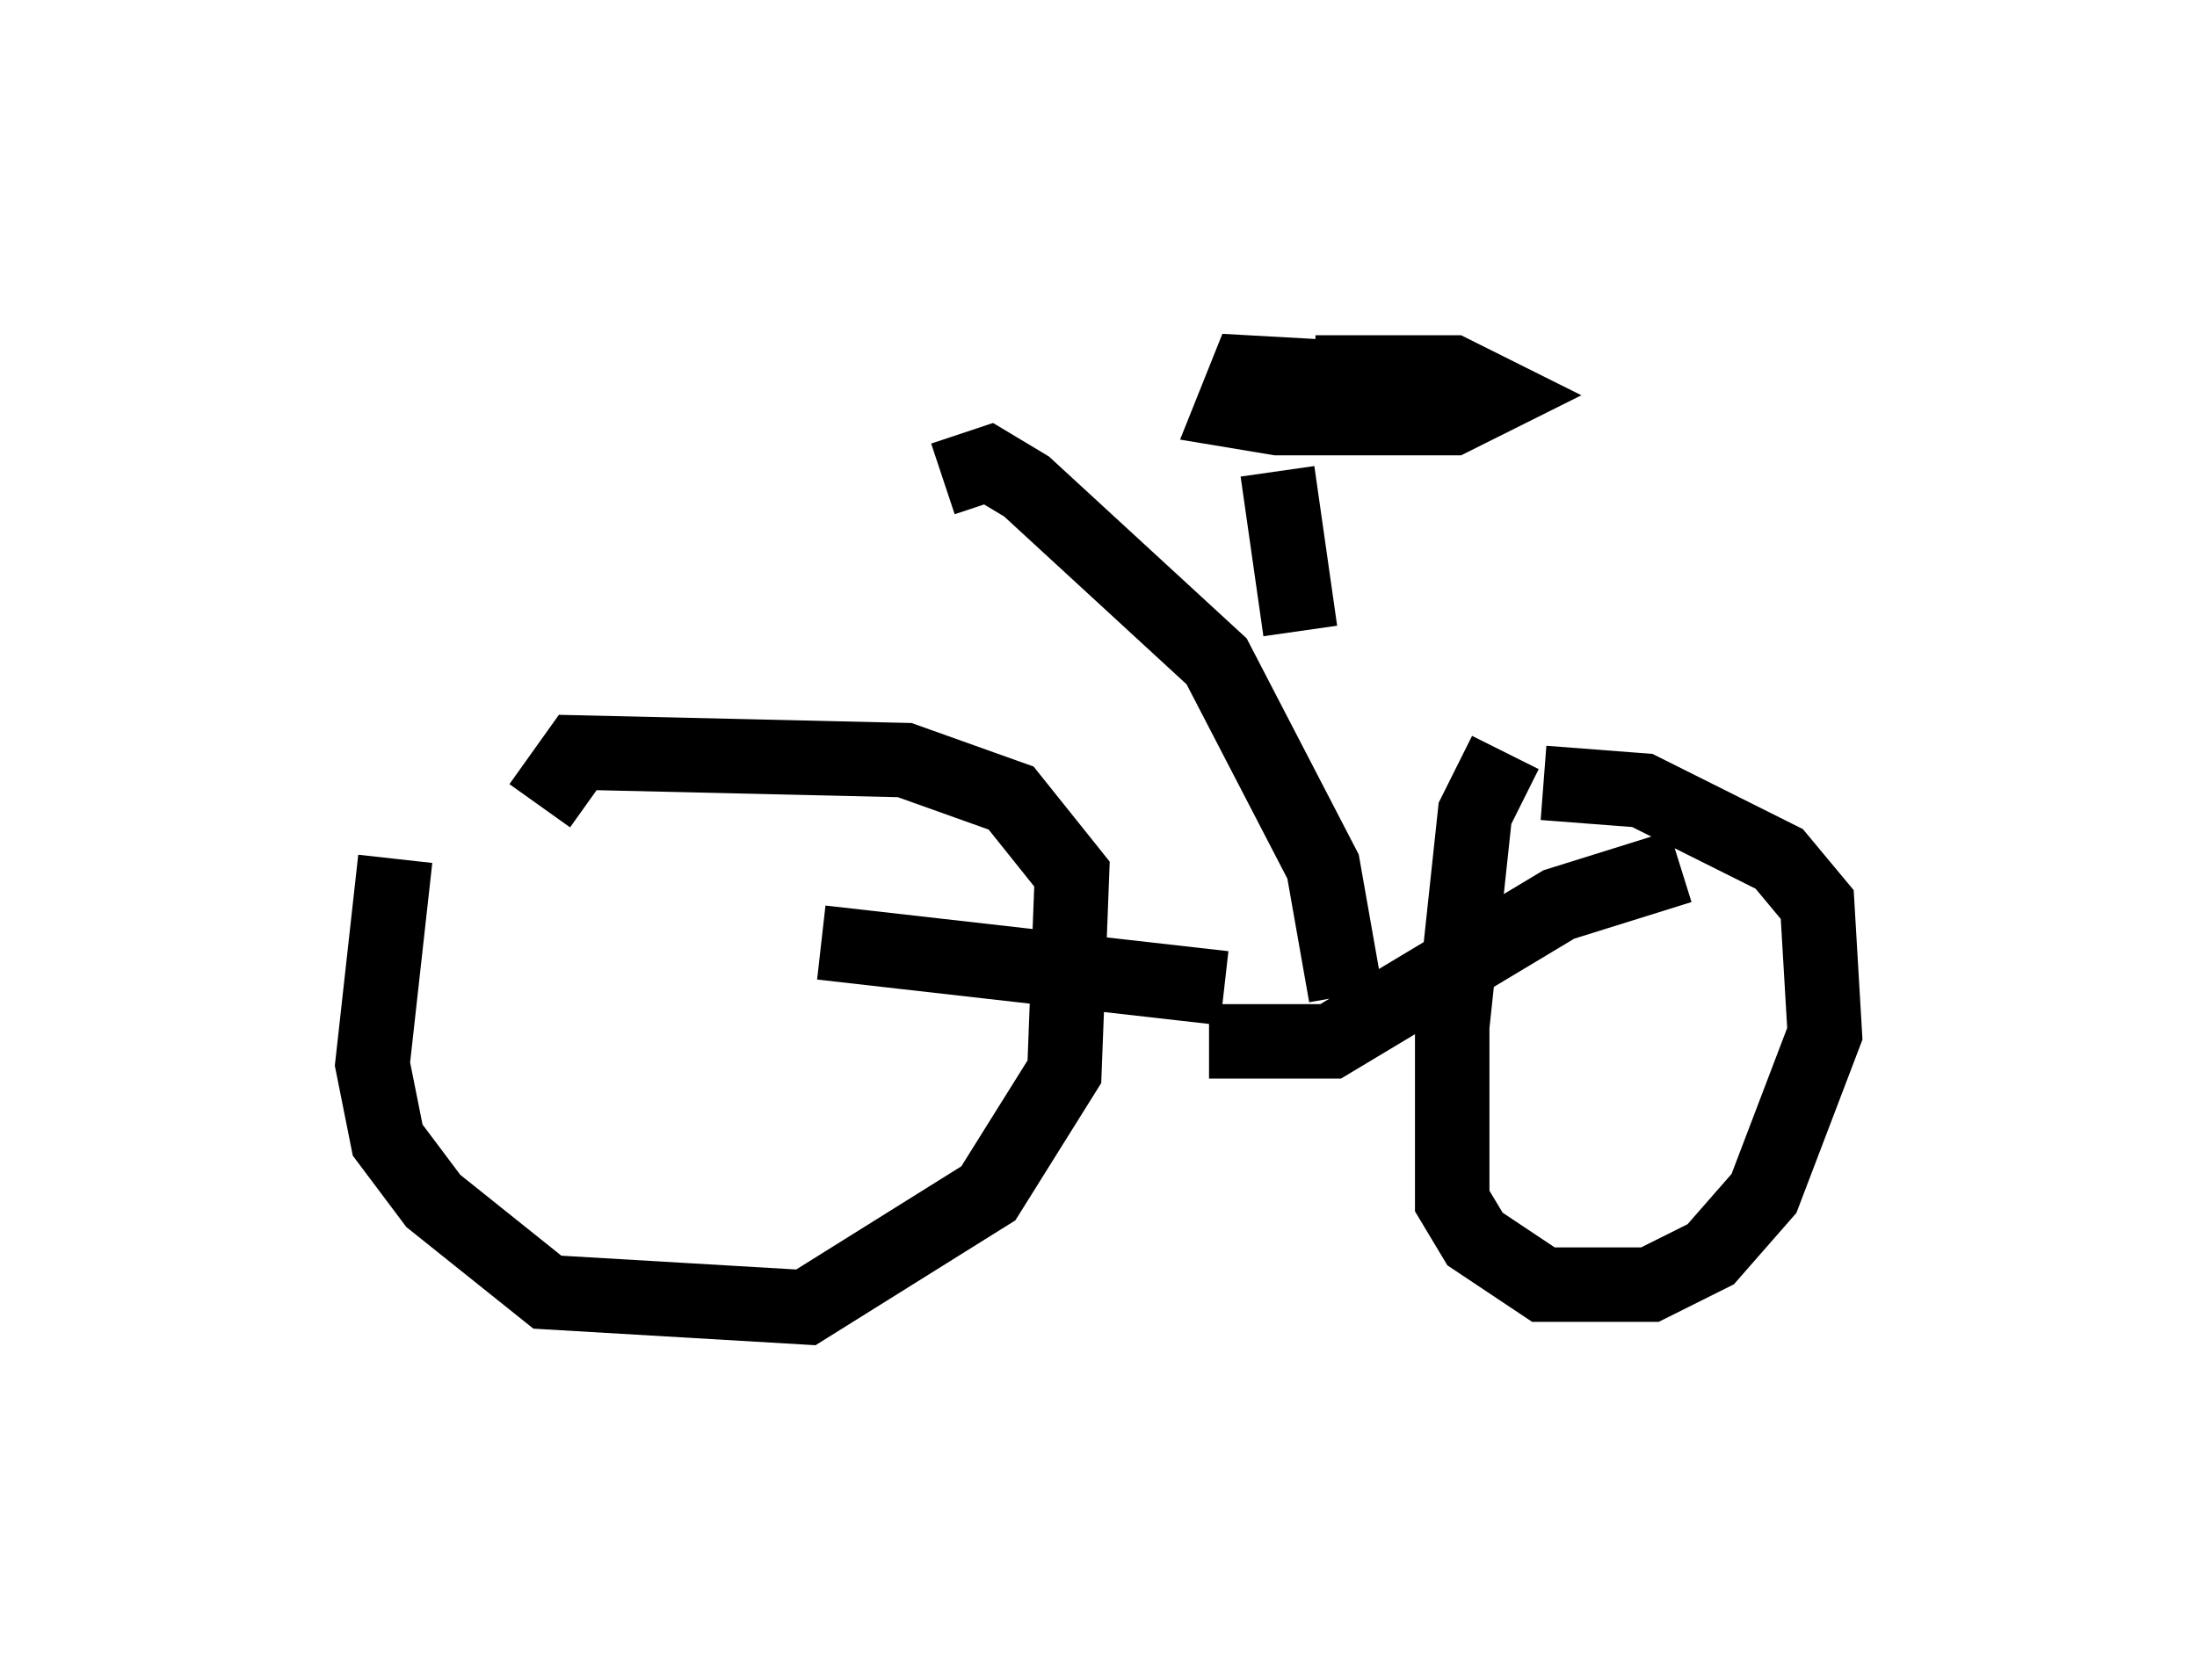 <?xml version="1.0" encoding="utf-8" ?>
<svg baseProfile="full" height="22.556" version="1.1" width="29.498" xmlns="http://www.w3.org/2000/svg" xmlns:ev="http://www.w3.org/2001/xml-events" xmlns:xlink="http://www.w3.org/1999/xlink"><defs /><rect fill="white" height="22.556" width="29.498" x="0" y="0" /><path d="M6.838, 9.798 m-1.531, 1.735 l-0.306, 2.756 0.204, 1.021 l0.613, 0.817 1.531, 1.225 l3.471, 0.204 2.45, -1.531 l1.021, -1.633 0.102, -2.654 l-0.817, -1.021 -1.429, -0.51 l-4.39, -0.102 -0.51, 0.715 m12.965, -0.715 l-0.408, 0.817 -0.306, 2.858 l0.0, 2.348 0.306, 0.51 l0.919, 0.613 1.429, 0.0 l0.817, -0.408 0.715, -0.817 l0.817, -2.144 -0.102, -1.735 l-0.51, -0.613 -1.838, -0.919 l-1.327, -0.102 m1.838, 1.123 l-1.633, 0.51 -3.063, 1.838 l-1.633, 0.0 m-5.206, -1.327 l5.41, 0.613 m1.633, 0.102 l-0.306, -1.735 -1.429, -2.756 l-2.552, -2.348 -0.51, -0.306 l-0.613, 0.204 m4.798, 2.042 l-0.306, -2.144 m1.429, -1.225 l-1.838, -0.102 -0.204, 0.51 l0.613, 0.102 2.348, 0.0 l0.613, -0.306 -0.613, -0.306 l-1.838, 0.0 " fill="none" stroke="black" stroke-width="1" /></svg>